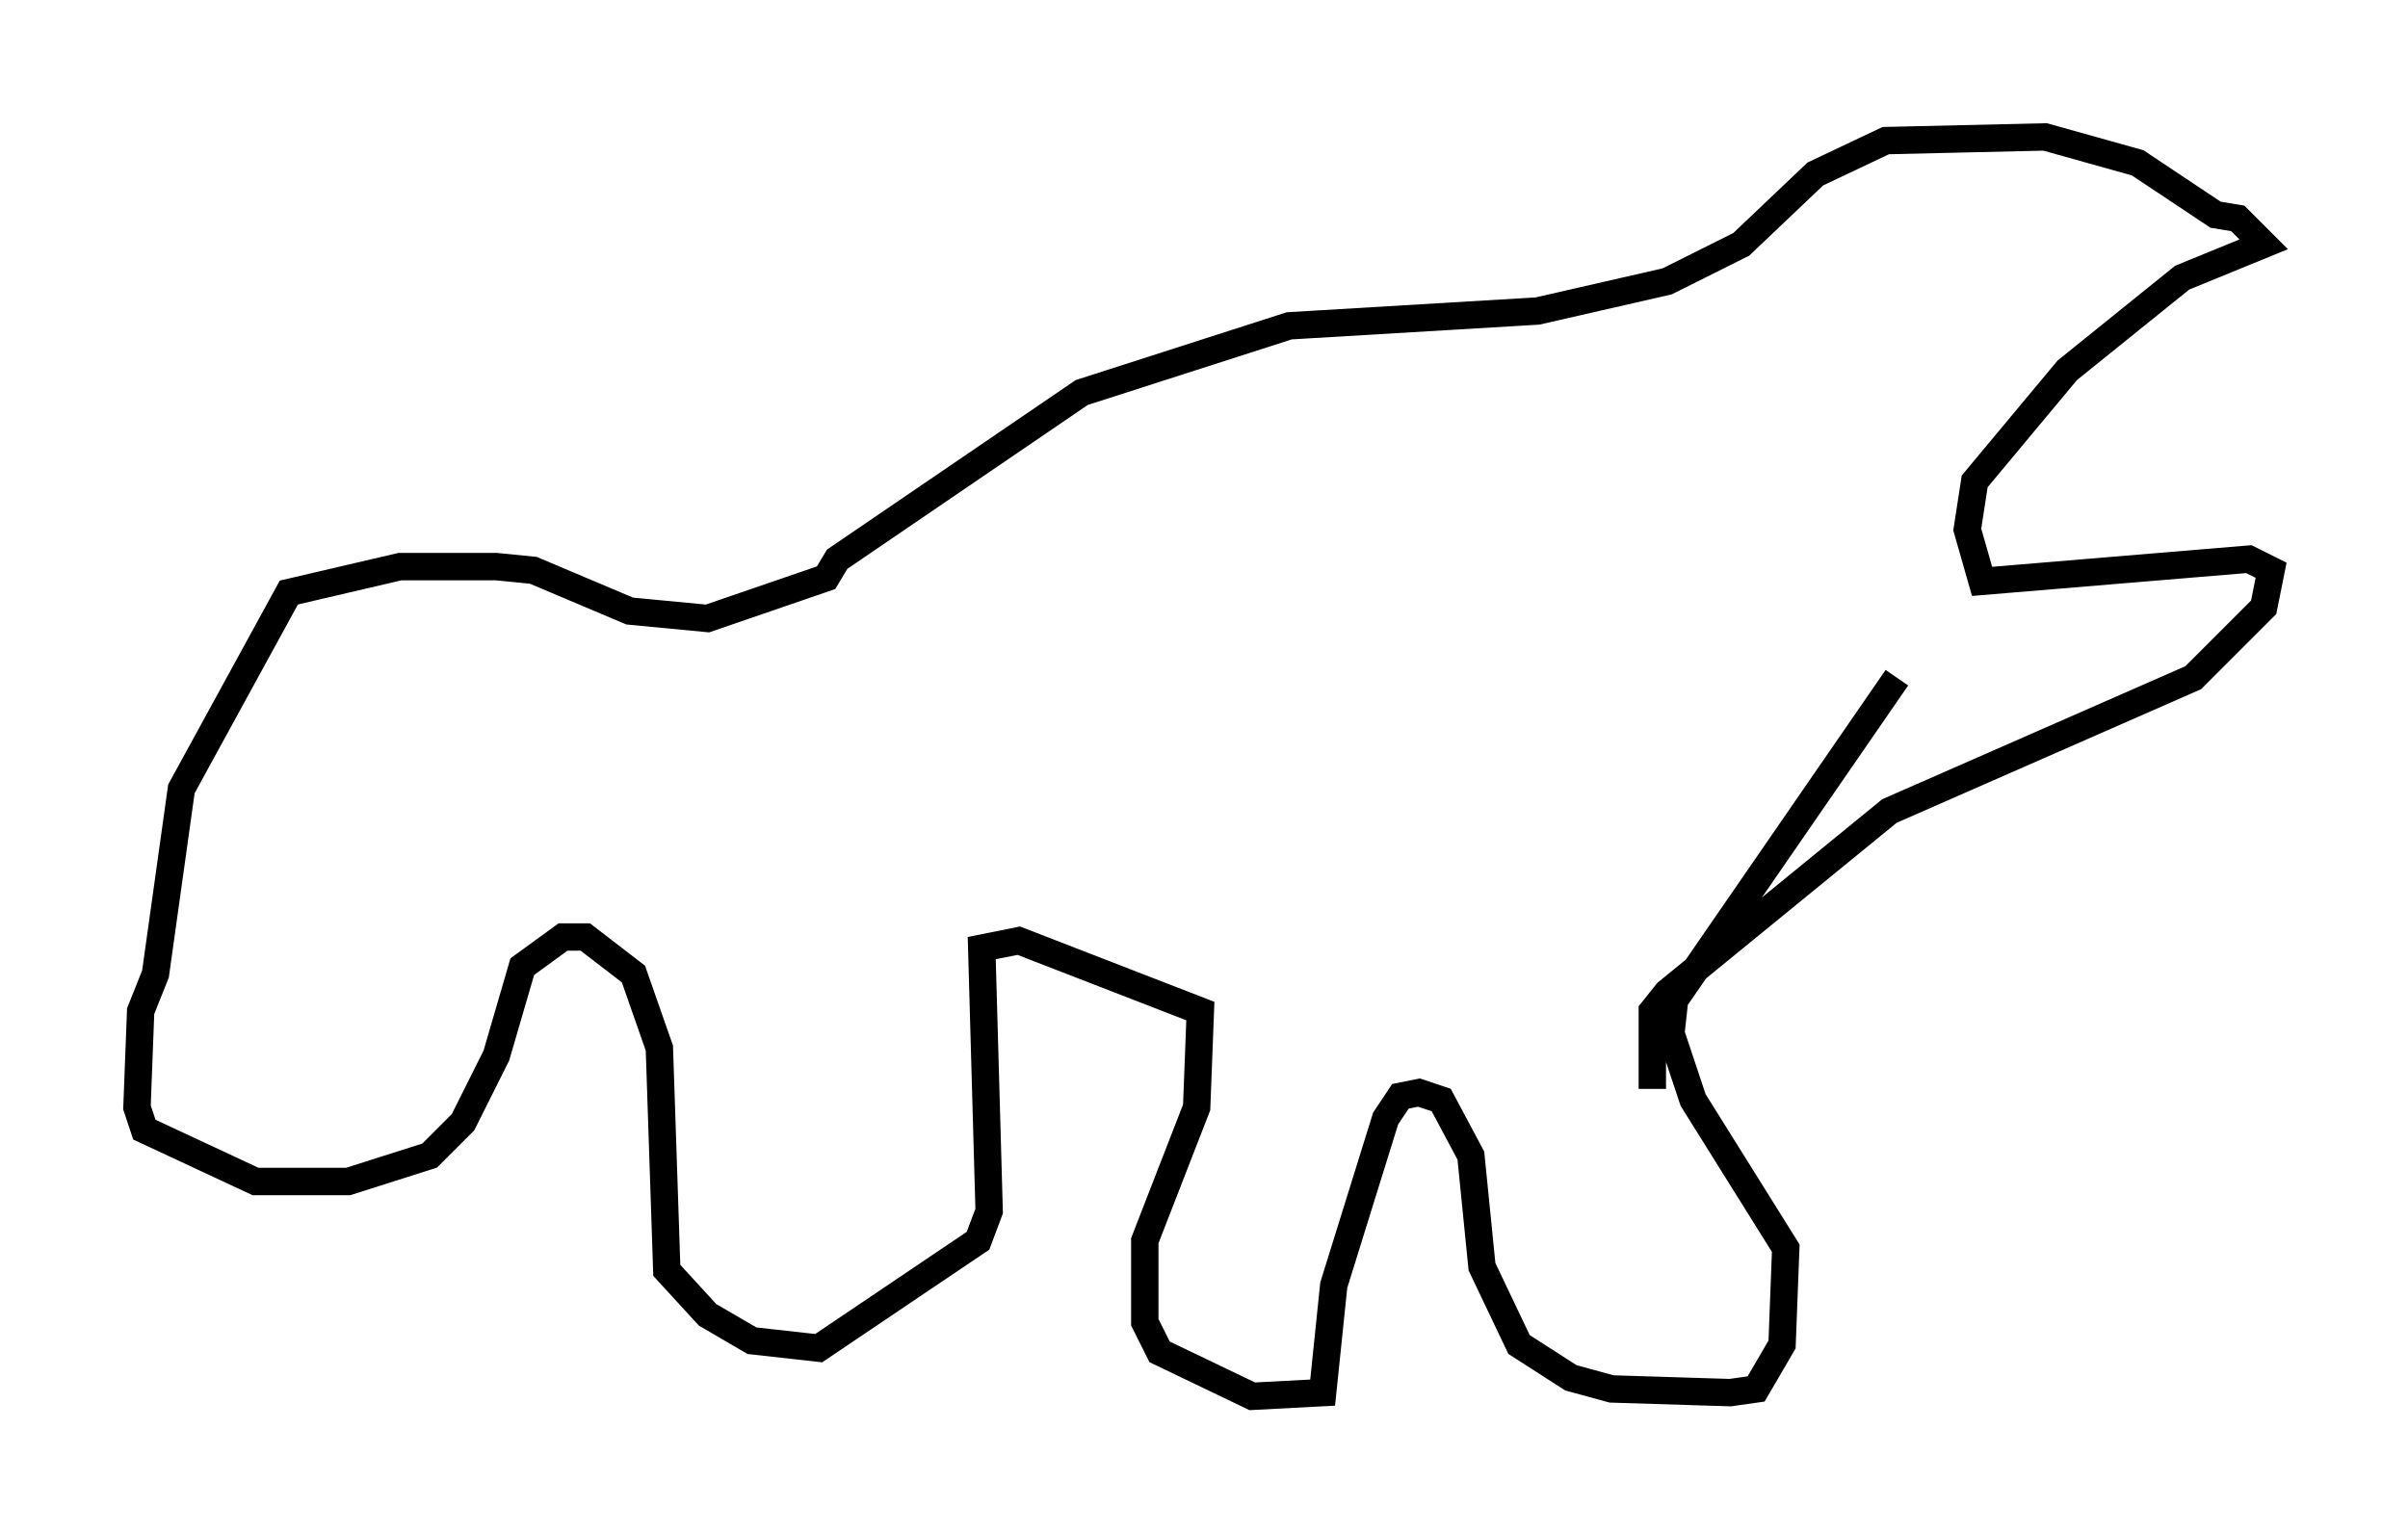 <?xml version="1.0" encoding="utf-8" ?>
<svg baseProfile="full" height="56.008" version="1.1" width="87.942" xmlns="http://www.w3.org/2000/svg" xmlns:ev="http://www.w3.org/2001/xml-events" xmlns:xlink="http://www.w3.org/1999/xlink"><defs /><rect fill="white" height="56.008" width="87.942" x="0" y="0" /><path d="M61.427, 46.813 m-1.083, -7.036 l0.0, -2.842 0.541, -0.677 l8.119, -6.631 11.096, -4.871 l2.571, -2.571 0.271, -1.353 l-0.812, -0.406 -9.743, 0.812 l-0.541, -1.894 0.271, -1.759 l3.383, -4.059 4.195, -3.383 l2.977, -1.218 -0.947, -0.947 l-0.812, -0.135 -2.842, -1.894 l-3.383, -0.947 -5.819, 0.135 l-2.571, 1.218 -2.706, 2.571 l-2.706, 1.353 -4.736, 1.083 l-9.066, 0.541 -7.578, 2.436 l-8.931, 6.089 -0.406, 0.677 l-4.33, 1.488 -2.842, -0.271 l-3.518, -1.488 -1.353, -0.135 l-3.518, 0.0 -4.059, 0.947 l-3.924, 7.172 -0.947, 6.766 l-0.541, 1.353 -0.135, 3.518 l0.271, 0.812 4.059, 1.894 l3.383, 0.0 2.977, -0.947 l1.218, -1.218 1.218, -2.436 l0.947, -3.248 1.488, -1.083 l0.812, 0.0 1.759, 1.353 l0.947, 2.706 0.271, 8.119 l1.488, 1.624 1.624, 0.947 l2.436, 0.271 5.819, -3.924 l0.406, -1.083 -0.271, -9.607 l1.353, -0.271 6.631, 2.571 l-0.135, 3.518 -1.894, 4.871 l0.0, 2.977 0.541, 1.083 l3.383, 1.624 2.571, -0.135 l0.406, -3.924 1.894, -6.089 l0.541, -0.812 0.677, -0.135 l0.812, 0.271 1.083, 2.03 l0.406, 4.059 1.353, 2.842 l1.894, 1.218 1.488, 0.406 l4.33, 0.135 0.947, -0.135 l0.947, -1.624 0.135, -3.518 l-3.383, -5.413 -0.812, -2.436 l0.135, -1.218 8.119, -11.773 " fill="none" stroke="black" stroke-width="1" /></svg>